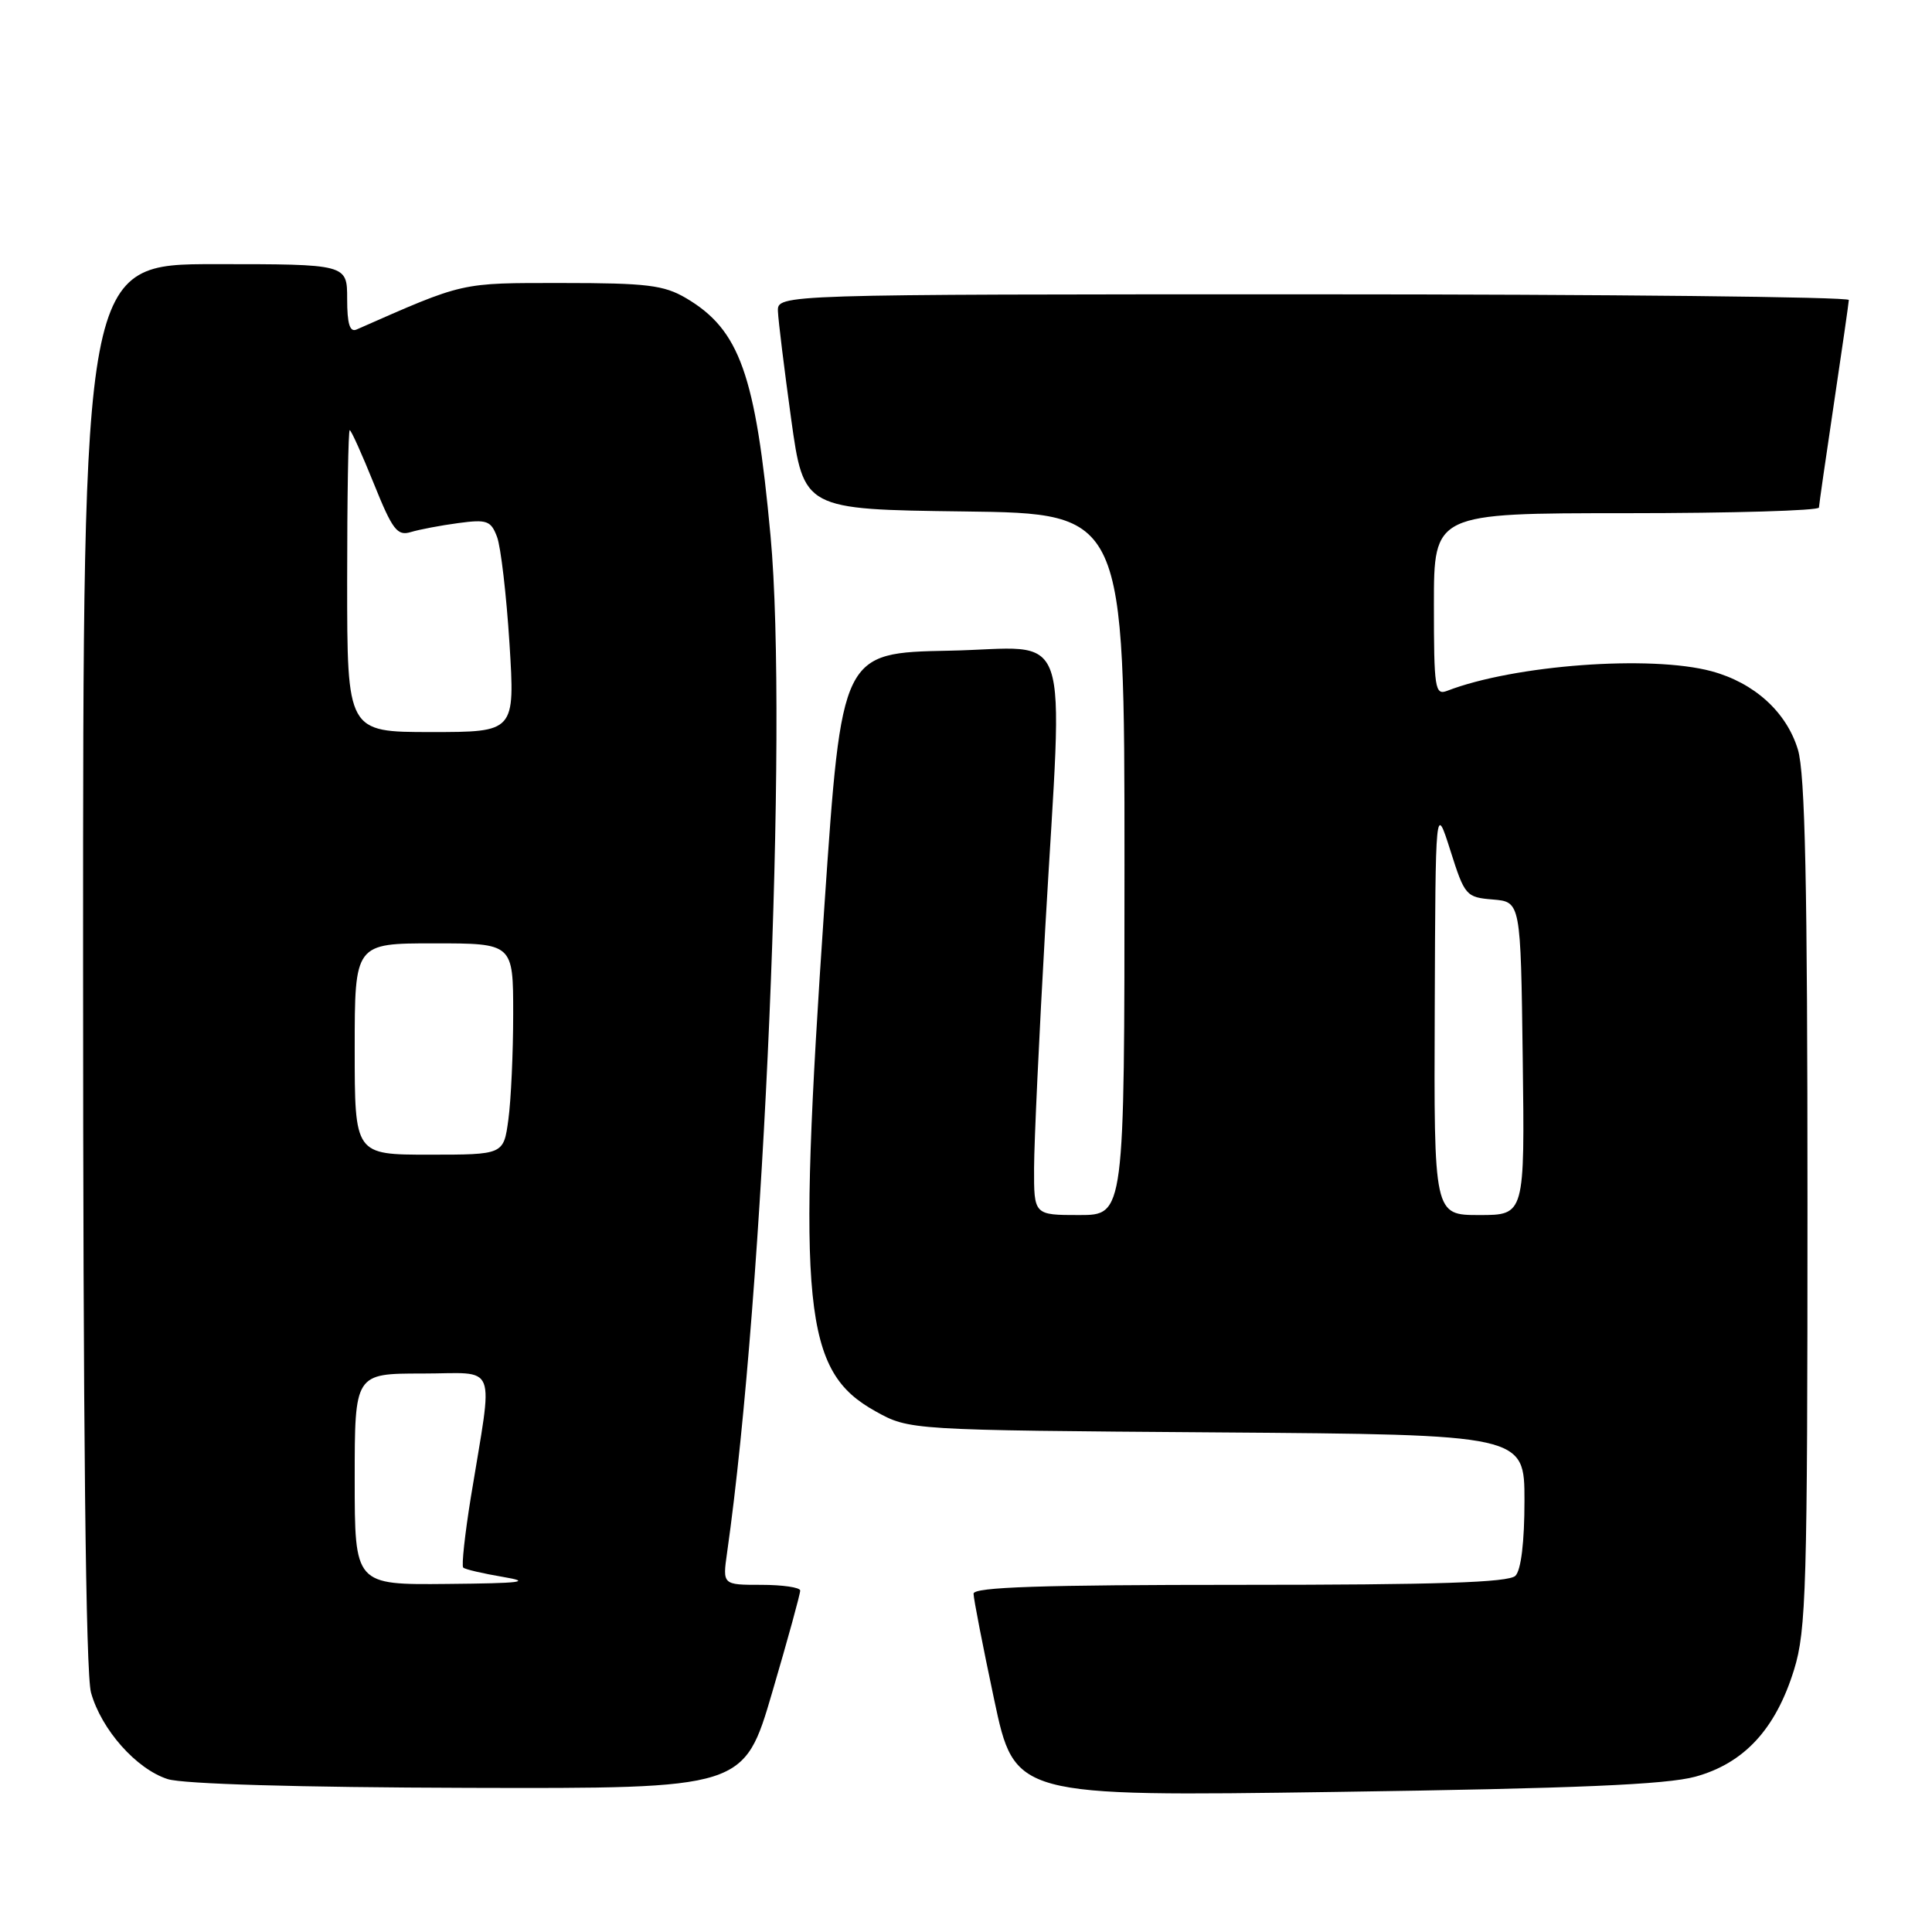 <?xml version="1.0" encoding="UTF-8" standalone="no"?>
<!DOCTYPE svg PUBLIC "-//W3C//DTD SVG 1.1//EN" "http://www.w3.org/Graphics/SVG/1.1/DTD/svg11.dtd" >
<svg xmlns="http://www.w3.org/2000/svg" xmlns:xlink="http://www.w3.org/1999/xlink" version="1.1" viewBox="0 0 256 256">
 <g >
 <path fill="currentColor"
d=" M 224.64 235.42 C 231.11 233.64 235.29 229.11 237.72 221.25 C 239.34 216.03 239.50 210.33 239.50 159.50 C 239.50 117.12 239.19 102.48 238.23 99.32 C 236.72 94.34 232.45 90.47 226.78 88.94 C 218.71 86.77 200.63 88.11 191.75 91.54 C 190.14 92.16 190.00 91.23 190.00 80.11 C 190.00 68.00 190.00 68.00 215.50 68.00 C 229.53 68.00 241.01 67.66 241.02 67.25 C 241.04 66.84 241.93 60.65 243.00 53.50 C 244.07 46.35 244.96 40.16 244.98 39.75 C 244.99 39.34 213.05 39.00 174.00 39.00 C 103.00 39.00 103.00 39.00 103.08 41.25 C 103.13 42.49 103.92 48.90 104.83 55.50 C 106.50 67.50 106.50 67.50 127.75 67.77 C 149.00 68.04 149.00 68.04 149.00 114.52 C 149.00 161.00 149.00 161.00 143.00 161.00 C 137.00 161.00 137.00 161.00 137.02 154.75 C 137.03 151.31 137.70 137.03 138.50 123.00 C 140.86 81.61 142.35 85.90 125.76 86.22 C 111.53 86.50 111.53 86.50 109.24 120.00 C 105.60 173.41 106.44 181.69 116.00 187.00 C 120.50 189.50 120.50 189.50 161.25 189.80 C 202.00 190.10 202.00 190.10 202.00 198.85 C 202.00 204.32 201.55 208.05 200.80 208.80 C 199.91 209.69 190.42 210.00 164.30 210.00 C 137.97 210.00 129.00 210.30 129.00 211.17 C 129.00 211.82 130.23 218.13 131.73 225.20 C 134.46 238.05 134.46 238.05 176.98 237.44 C 208.89 236.98 220.78 236.47 224.64 235.42 Z  M 102.32 224.25 C 104.38 217.24 106.05 211.16 106.03 210.75 C 106.01 210.34 103.69 210.00 100.87 210.00 C 95.74 210.00 95.74 210.00 96.34 205.75 C 101.25 171.33 104.45 96.35 102.10 71.00 C 100.12 49.60 98.02 43.70 90.90 39.50 C 87.97 37.78 85.70 37.50 74.50 37.50 C 60.87 37.50 61.65 37.32 47.25 43.66 C 46.35 44.06 46.00 42.92 46.00 39.61 C 46.00 35.00 46.00 35.00 28.50 35.00 C 11.00 35.00 11.00 35.00 11.01 127.75 C 11.01 189.39 11.36 221.77 12.06 224.28 C 13.42 229.17 18.06 234.41 22.22 235.74 C 24.24 236.39 39.53 236.84 62.04 236.90 C 98.58 237.00 98.58 237.00 102.32 224.25 Z  M 190.11 133.75 C 190.21 106.50 190.21 106.50 192.18 112.69 C 194.08 118.69 194.26 118.90 197.82 119.19 C 201.50 119.50 201.50 119.50 201.77 140.25 C 202.04 161.00 202.04 161.00 196.02 161.00 C 190.00 161.00 190.00 161.00 190.11 133.75 Z  M 47.00 196.00 C 47.00 182.00 47.00 182.00 55.94 182.00 C 66.12 182.00 65.37 180.08 62.39 198.39 C 61.60 203.28 61.14 207.48 61.38 207.71 C 61.61 207.95 63.99 208.50 66.65 208.95 C 70.56 209.61 69.12 209.79 59.25 209.88 C 47.00 210.00 47.00 210.00 47.00 196.00 Z  M 47.00 139.00 C 47.00 125.00 47.00 125.00 57.50 125.00 C 68.00 125.00 68.00 125.00 68.00 134.36 C 68.00 139.51 67.71 145.81 67.36 148.36 C 66.73 153.00 66.73 153.00 56.86 153.00 C 47.00 153.00 47.00 153.00 47.00 139.00 Z  M 46.00 77.00 C 46.00 66.00 46.15 57.00 46.34 57.00 C 46.53 57.00 47.96 60.18 49.53 64.07 C 52.01 70.23 52.64 71.05 54.44 70.50 C 55.57 70.16 58.40 69.62 60.73 69.31 C 64.52 68.80 65.05 68.99 65.86 71.14 C 66.36 72.46 67.10 78.81 67.51 85.27 C 68.24 97.00 68.24 97.00 57.12 97.00 C 46.00 97.00 46.00 97.00 46.00 77.00 Z "/>
</g>
</svg>